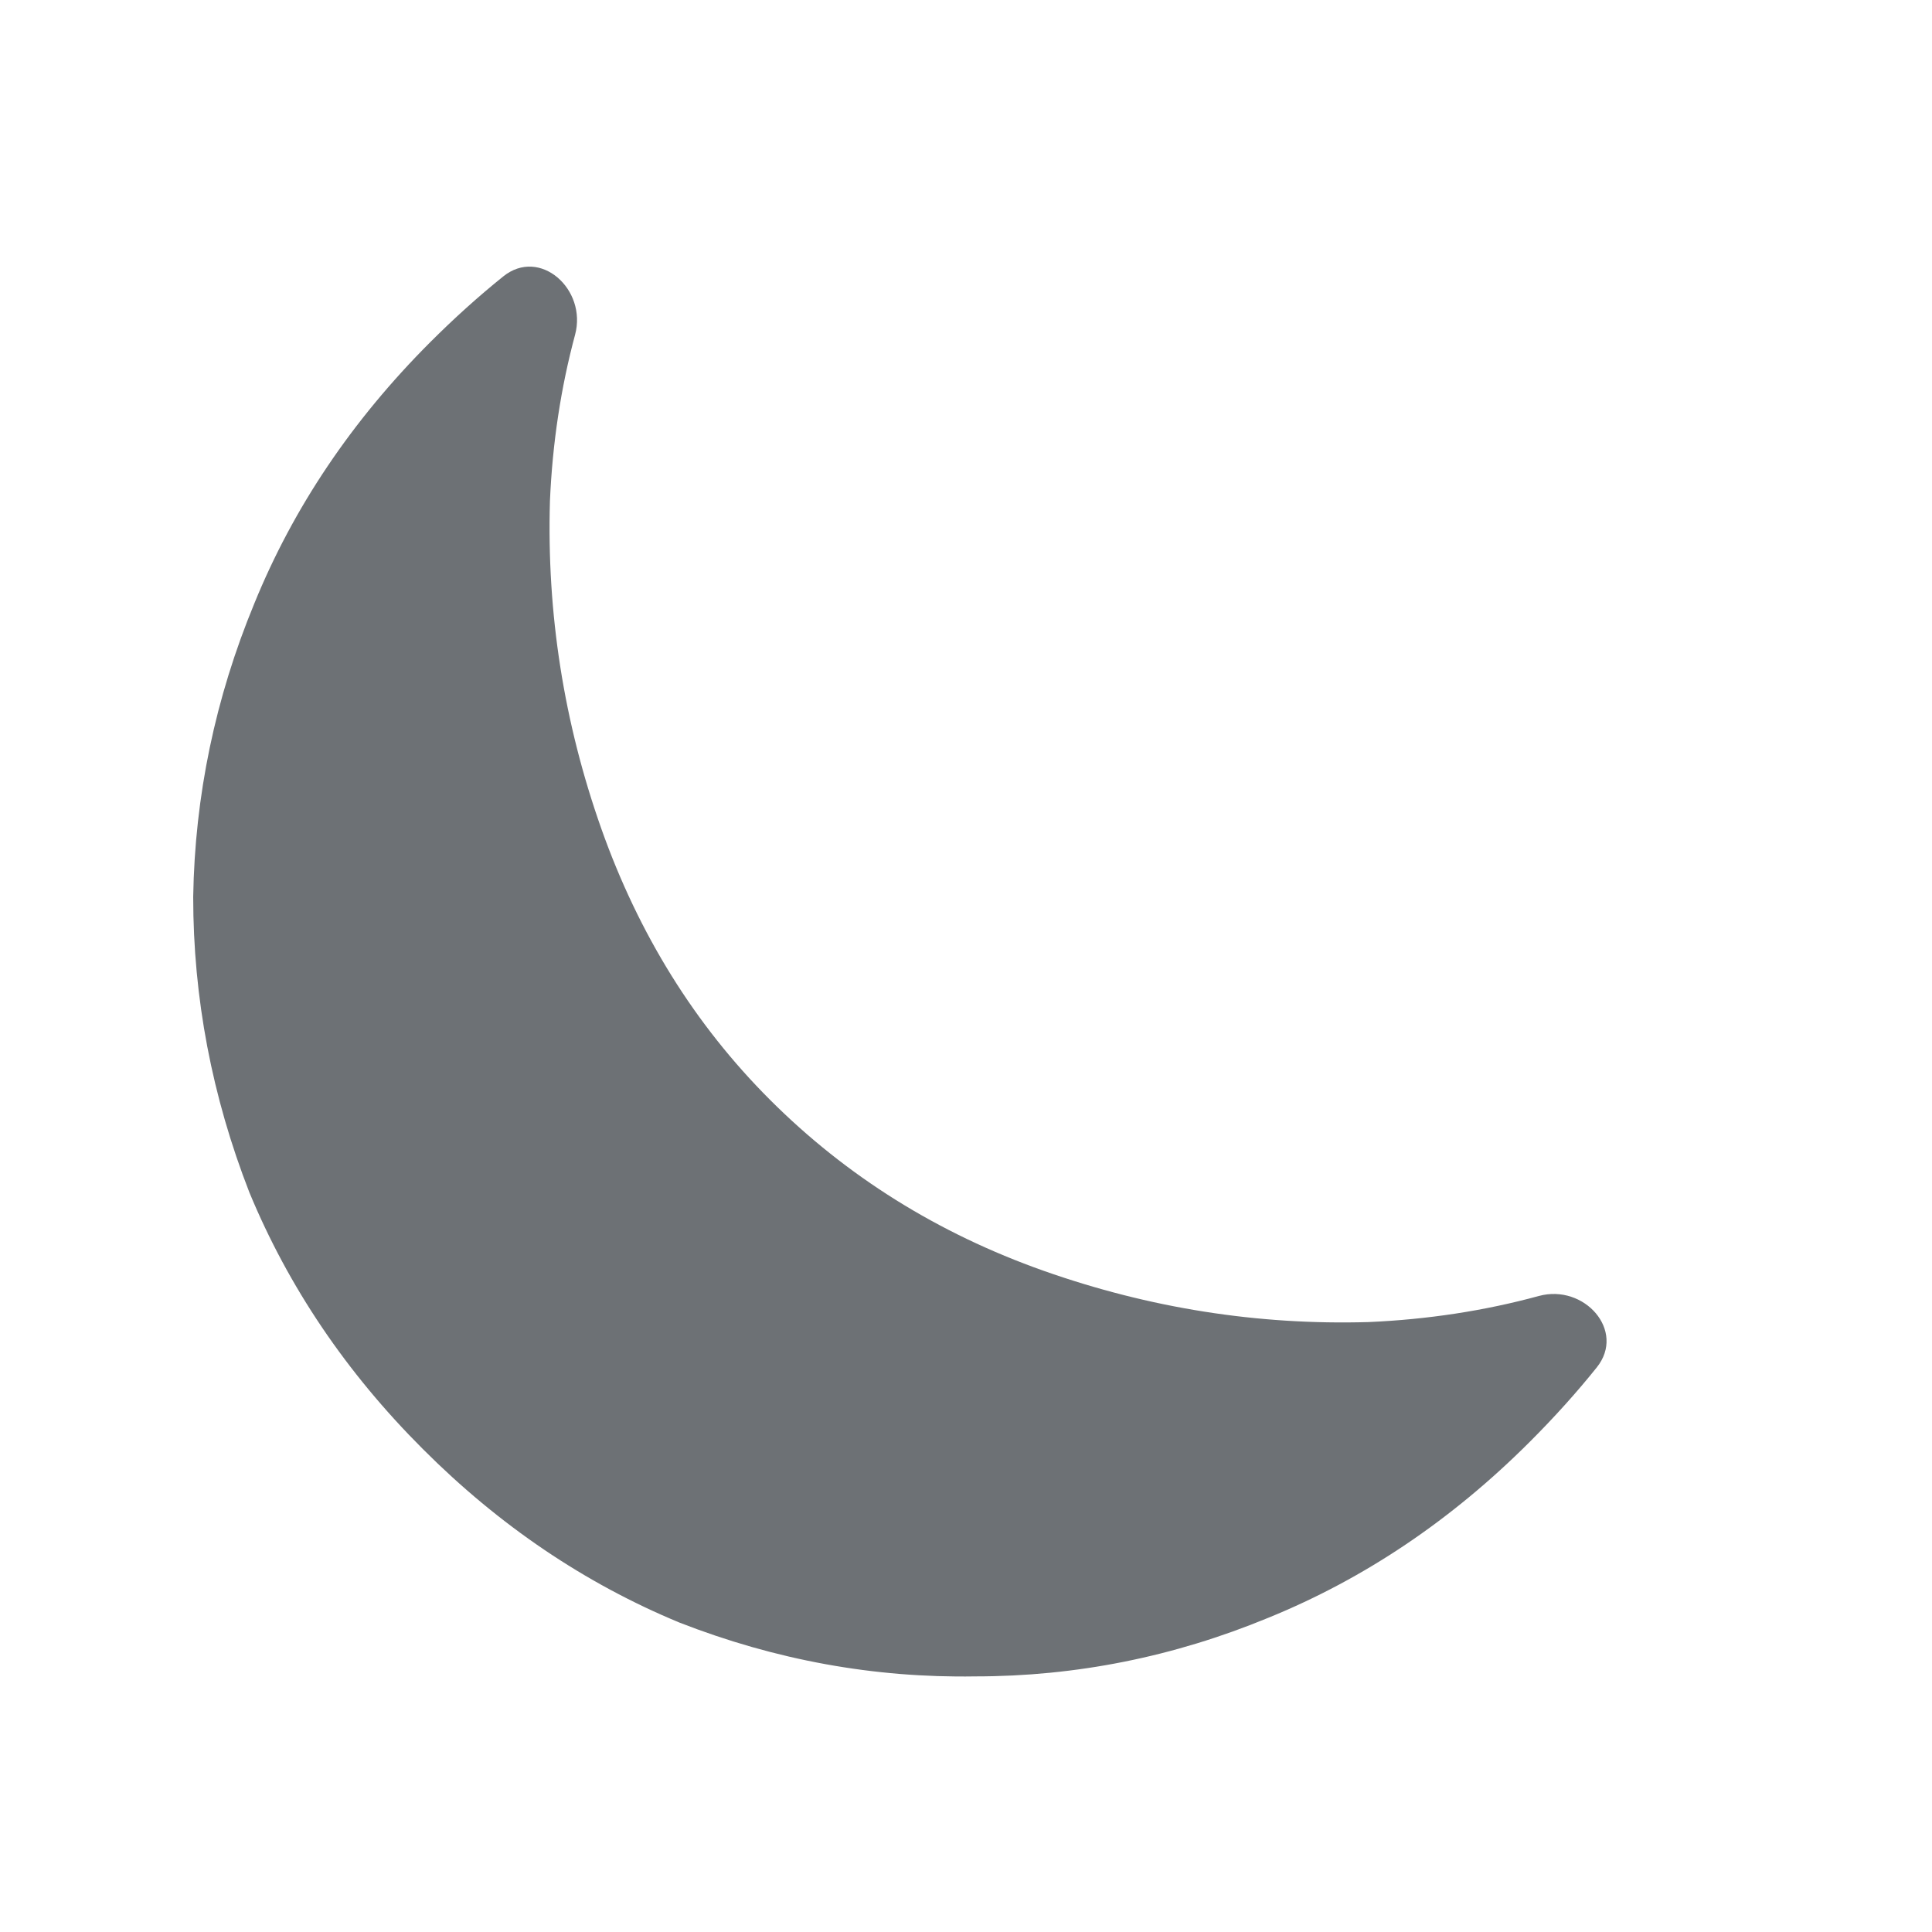 <svg id="e7WdGhBIZD91" class="theme-mode-toggle-svg dark-to-light" xmlns="http://www.w3.org/2000/svg" xmlns:xlink="http://www.w3.org/1999/xlink" viewBox="0 0 20 20" shape-rendering="geometricPrecision" text-rendering="geometricPrecision" width="20"  height="20" >
    <g id="e7WdGhBIZD92" mask="url(#e7WdGhBIZD913)">
      <g id="e7WdGhBIZD93_to" transform="translate(10,21)">
        <g id="e7WdGhBIZD93" transform="translate(-10,-10)">
          <ellipse id="e7WdGhBIZD94" rx="4" ry="4" transform="matrix(1 0 0 1 10 10)" fill="#EBAF26" stroke="none" stroke-width="0px"></ellipse>
          <rect id="e7WdGhBIZD95" width="3" height="2" rx="1" ry="1" transform="matrix(1 0 0 1 2 9)" fill="#EBAF26" stroke="none" stroke-width="0px"></rect>
          <rect id="e7WdGhBIZD96" width="3" height="2" rx="1" ry="1" transform="matrix(1 0 0 1 15 9)" fill="#EBAF26" stroke="none" stroke-width="0px"></rect>
          <rect id="e7WdGhBIZD97" width="3" height="2" rx="1" ry="1" transform="matrix(0 -1 1 0 9 18)" fill="#EBAF26" stroke="none" stroke-width="0px"></rect>
          <rect id="e7WdGhBIZD98" width="3" height="2" rx="1" ry="1" transform="matrix(0 -1 1 0 9 5)" fill="#EBAF26" stroke="none" stroke-width="0px"></rect>
          <ellipse id="e7WdGhBIZD99" rx="1" ry="1" transform="matrix(1 0 0 1 15 5)" fill="#EBAF26" stroke="none" stroke-width="0px"></ellipse>
          <ellipse id="e7WdGhBIZD910" rx="1" ry="1" transform="matrix(1 0 0 1 15 15)" fill="#EBAF26" stroke="none" stroke-width="0px"></ellipse>
          <ellipse id="e7WdGhBIZD911" rx="1" ry="1" transform="matrix(1 0 0 1 5 15)" fill="#EBAF26" stroke="none" stroke-width="0px"></ellipse>
          <ellipse id="e7WdGhBIZD912" rx="1" ry="1" transform="matrix(1 0 0 1 5 5)" fill="#EBAF26" stroke="none" stroke-width="0px"></ellipse>
        </g>
      </g>
      <mask id="e7WdGhBIZD913" mask-type="luminance">
        <g id="e7WdGhBIZD914_to" transform="translate(8,-2)">
          <rect id="e7WdGhBIZD914" width="20" height="20" rx="0" ry="0" transform="translate(-8,-8)" fill="#FFFFFF" stroke="none" stroke-width="0px"></rect>
        </g>
      </mask>
    </g>
    <g id="e7WdGhBIZD915_to" transform="translate(16,12.5)">
      <rect id="e7WdGhBIZD915"  height="1" rx="0.5" ry="0.5" transform="translate(-6,-0.5)" fill="#EBAF26" stroke="none" stroke-width="0px"></rect>
    </g>
    <g id="e7WdGhBIZD916_to" transform="translate(16.799,14.694)">
      <rect id="e7WdGhBIZD916"  height="1" rx="0.5" ry="0.5" transform="translate(-6.799,-0.694)" fill="#EBAF26" stroke="none" stroke-width="0px"></rect>
    </g>
    <g id="e7WdGhBIZD917_to" transform="translate(0,0)">
      <g id="e7WdGhBIZD917" transform="translate(0,0)">
        <g id="e7WdGhBIZD918_to" transform="translate(9.315,10.057)">
          <path id="e7WdGhBIZD918" d="M2.378,13.002C1.585,12.21,0.987,11.324,0.582,10.346C0.194,9.351,0,8.331,0,7.285C0.017,6.24,0.228,5.228,0.632,4.25C1.037,3.255,1.644,2.353,2.454,1.543C2.701,1.296,2.953,1.069,3.209,0.863C3.589,0.556,4.08,0.996,3.953,1.467C3.806,2.014,3.719,2.587,3.693,3.187C3.659,4.351,3.837,5.481,4.224,6.577C4.612,7.673,5.194,8.609,5.97,9.385C6.762,10.177,7.707,10.768,8.803,11.156C9.899,11.543,11.021,11.72,12.167,11.687C12.781,11.66,13.368,11.57,13.93,11.417C14.399,11.289,14.834,11.776,14.53,12.156C14.32,12.418,14.089,12.674,13.837,12.926C13.027,13.736,12.125,14.343,11.13,14.748C10.152,15.152,9.14,15.355,8.095,15.355C7.049,15.372,6.029,15.186,5.034,14.798C4.056,14.393,3.17,13.795,2.378,13.002Z" transform="translate(-7.315,-8.058)" fill="#6D7175" stroke="none" stroke-width="1"></path>
        </g>
      </g>
    </g>
  </svg>